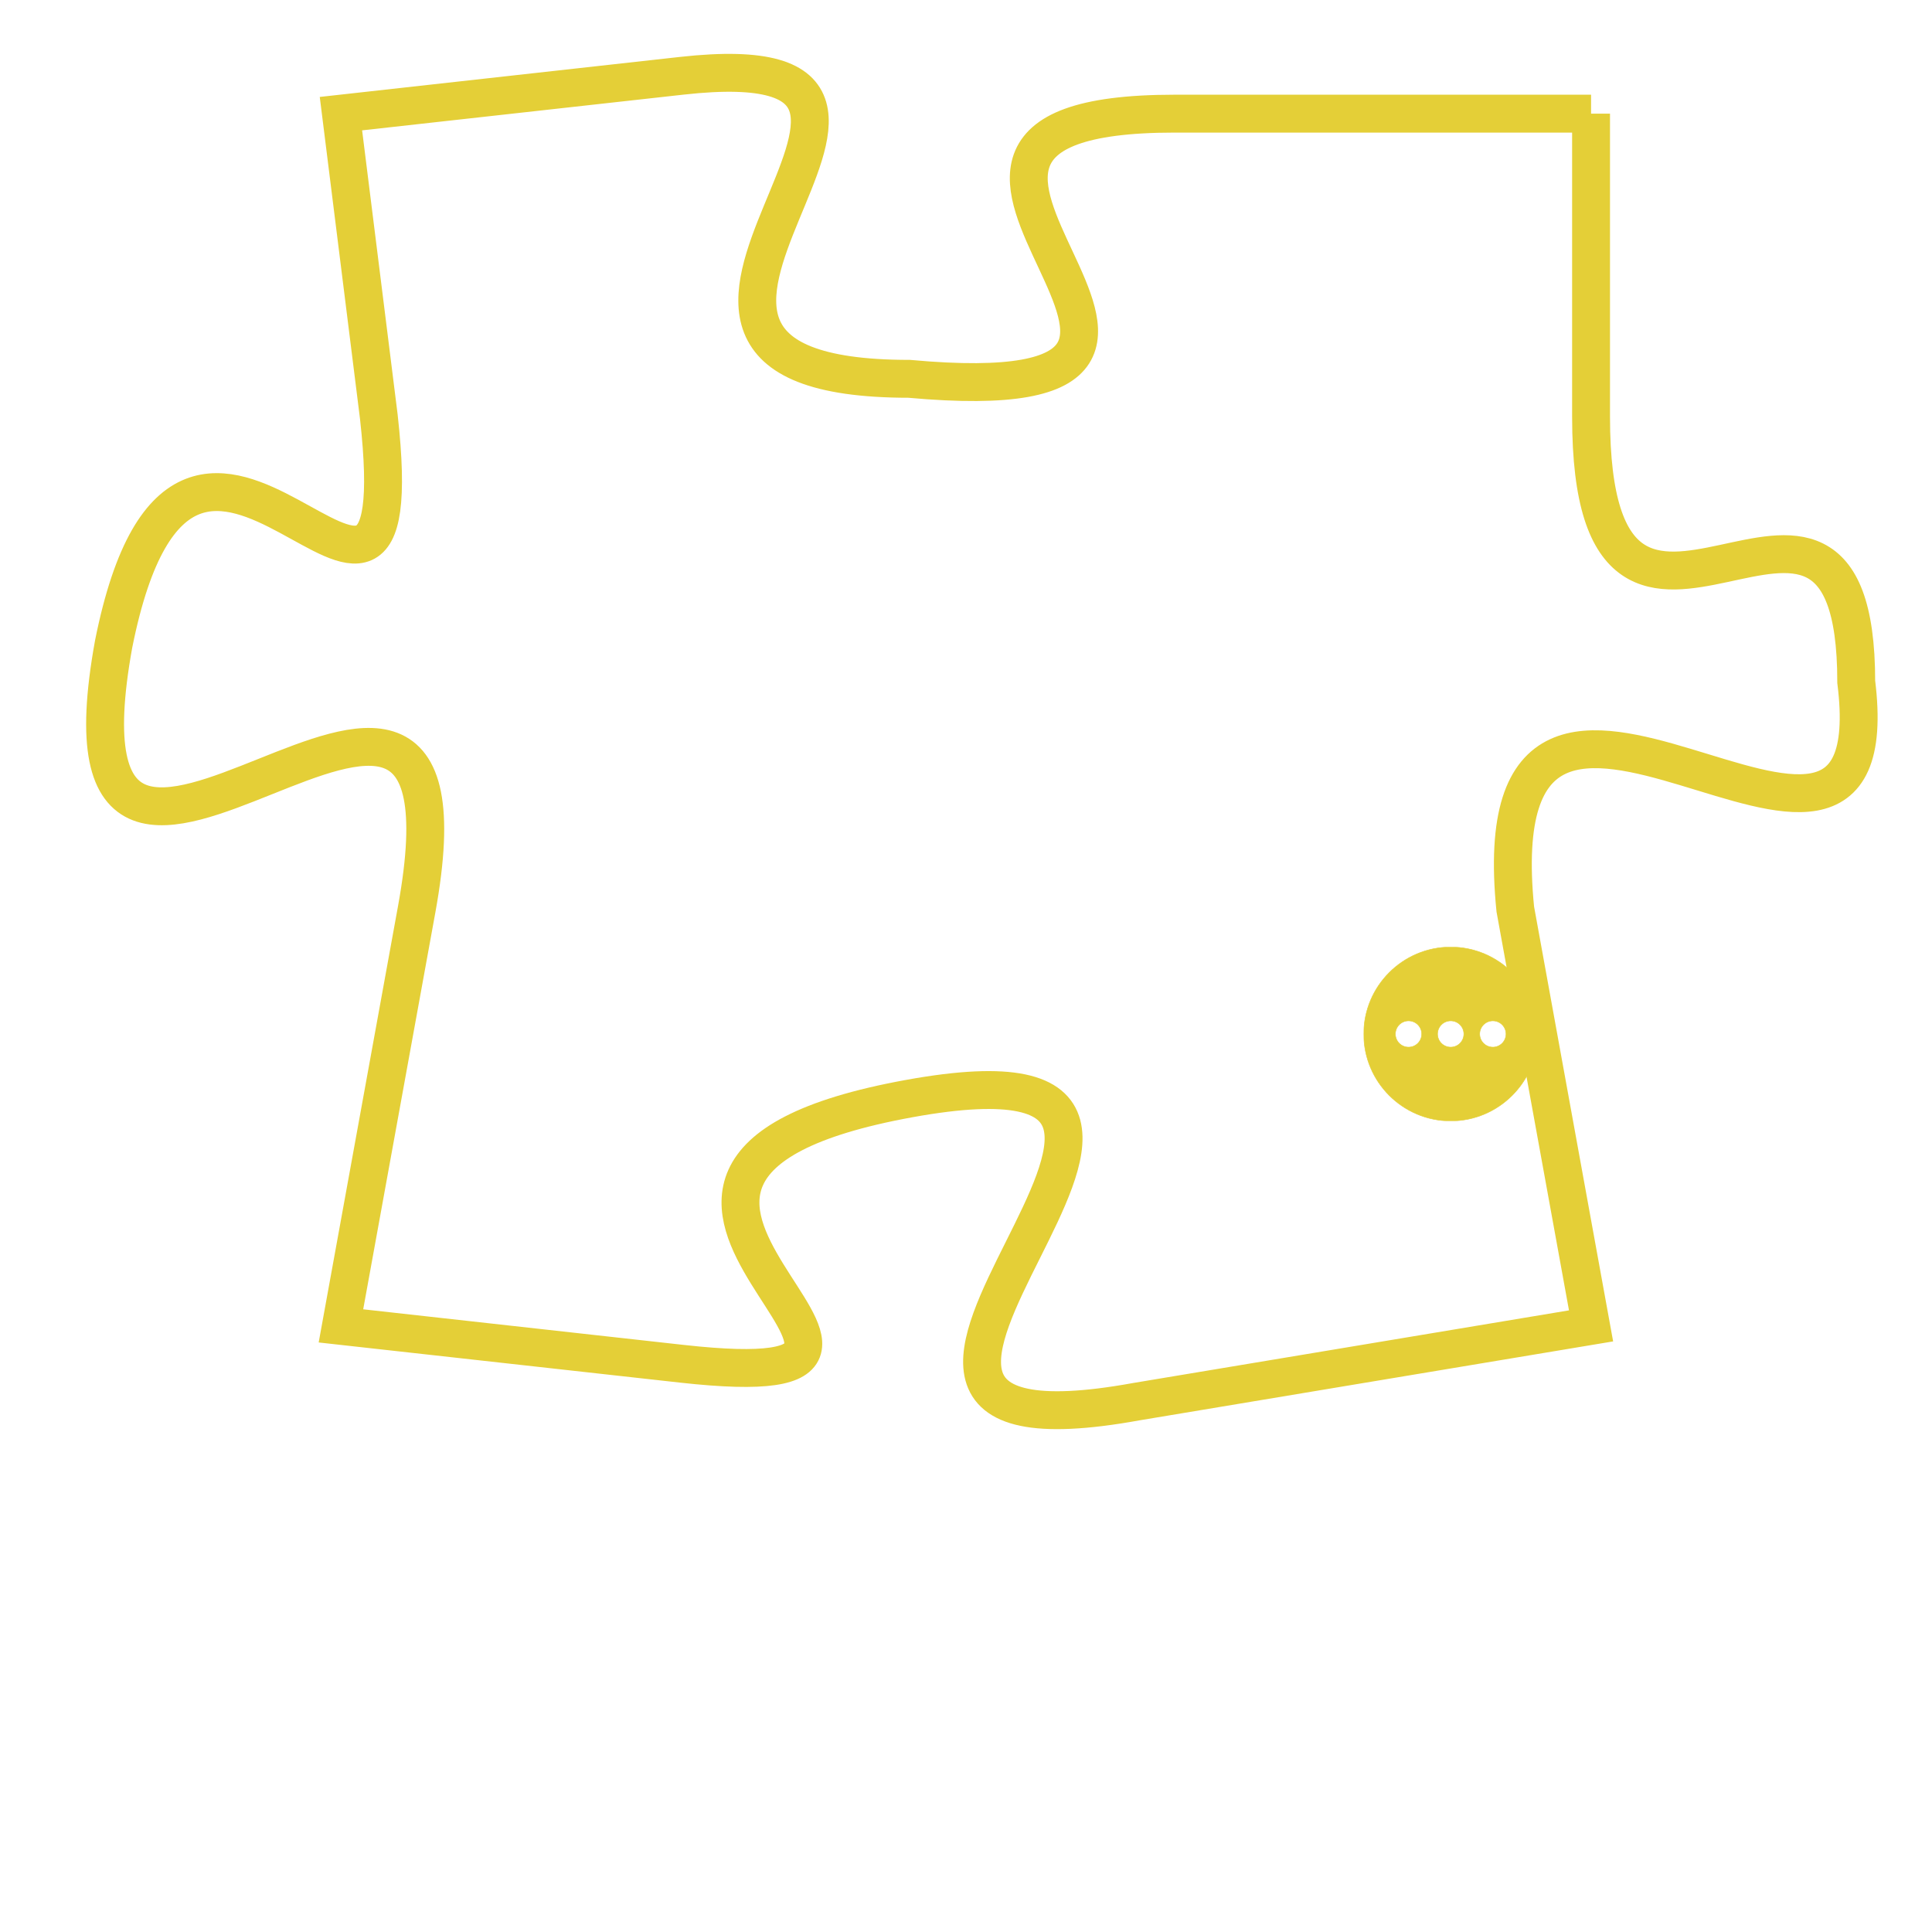 <svg version="1.1" xmlns="http://www.w3.org/2000/svg" xmlns:xlink="http://www.w3.org/1999/xlink" fill="transparent" x="0" y="0" width="350" height="350" preserveAspectRatio="xMinYMin slice"><style type="text/css">.links{fill:transparent;stroke: #E4CF37;}.links:hover{fill:#63D272; opacity:0.4;}</style><defs><g id="allt"><path id="t627" d="M3564,128 L3553,128 C3543,128 3557,136 3546,135 C3536,135 3549,126 3540,127 L3531,128 3531,128 L3532,136 C3533,145 3527,132 3525,142 C3523,153 3535,138 3533,149 L3531,160 3531,160 L3540,161 C3549,162 3535,156 3546,154 C3557,152 3541,164 3552,162 L3564,160 3564,160 L3562,149 C3561,139 3572,151 3571,143 C3571,135 3564,145 3564,136 L3564,128"/></g><clipPath id="c" clipRule="evenodd" fill="transparent"><use href="#t627"/></clipPath></defs><svg viewBox="3522 125 51 40" preserveAspectRatio="xMinYMin meet"><svg width="4380" height="2430"><g><image crossorigin="anonymous" x="0" y="0" href="https://nftpuzzle.license-token.com/assets/completepuzzle.svg" width="100%" height="100%" /><g class="links"><use href="#t627"/></g></g></svg><svg x="3558" y="150" height="9%" width="9%" viewBox="0 0 330 330"><g><a xlink:href="https://nftpuzzle.license-token.com/" class="links"><title>See the most innovative NFT based token software licensing project</title><path fill="#E4CF37" id="more" d="M165,0C74.019,0,0,74.019,0,165s74.019,165,165,165s165-74.019,165-165S255.981,0,165,0z M85,190 c-13.785,0-25-11.215-25-25s11.215-25,25-25s25,11.215,25,25S98.785,190,85,190z M165,190c-13.785,0-25-11.215-25-25 s11.215-25,25-25s25,11.215,25,25S178.785,190,165,190z M245,190c-13.785,0-25-11.215-25-25s11.215-25,25-25 c13.785,0,25,11.215,25,25S258.785,190,245,190z"></path></a></g></svg></svg></svg>